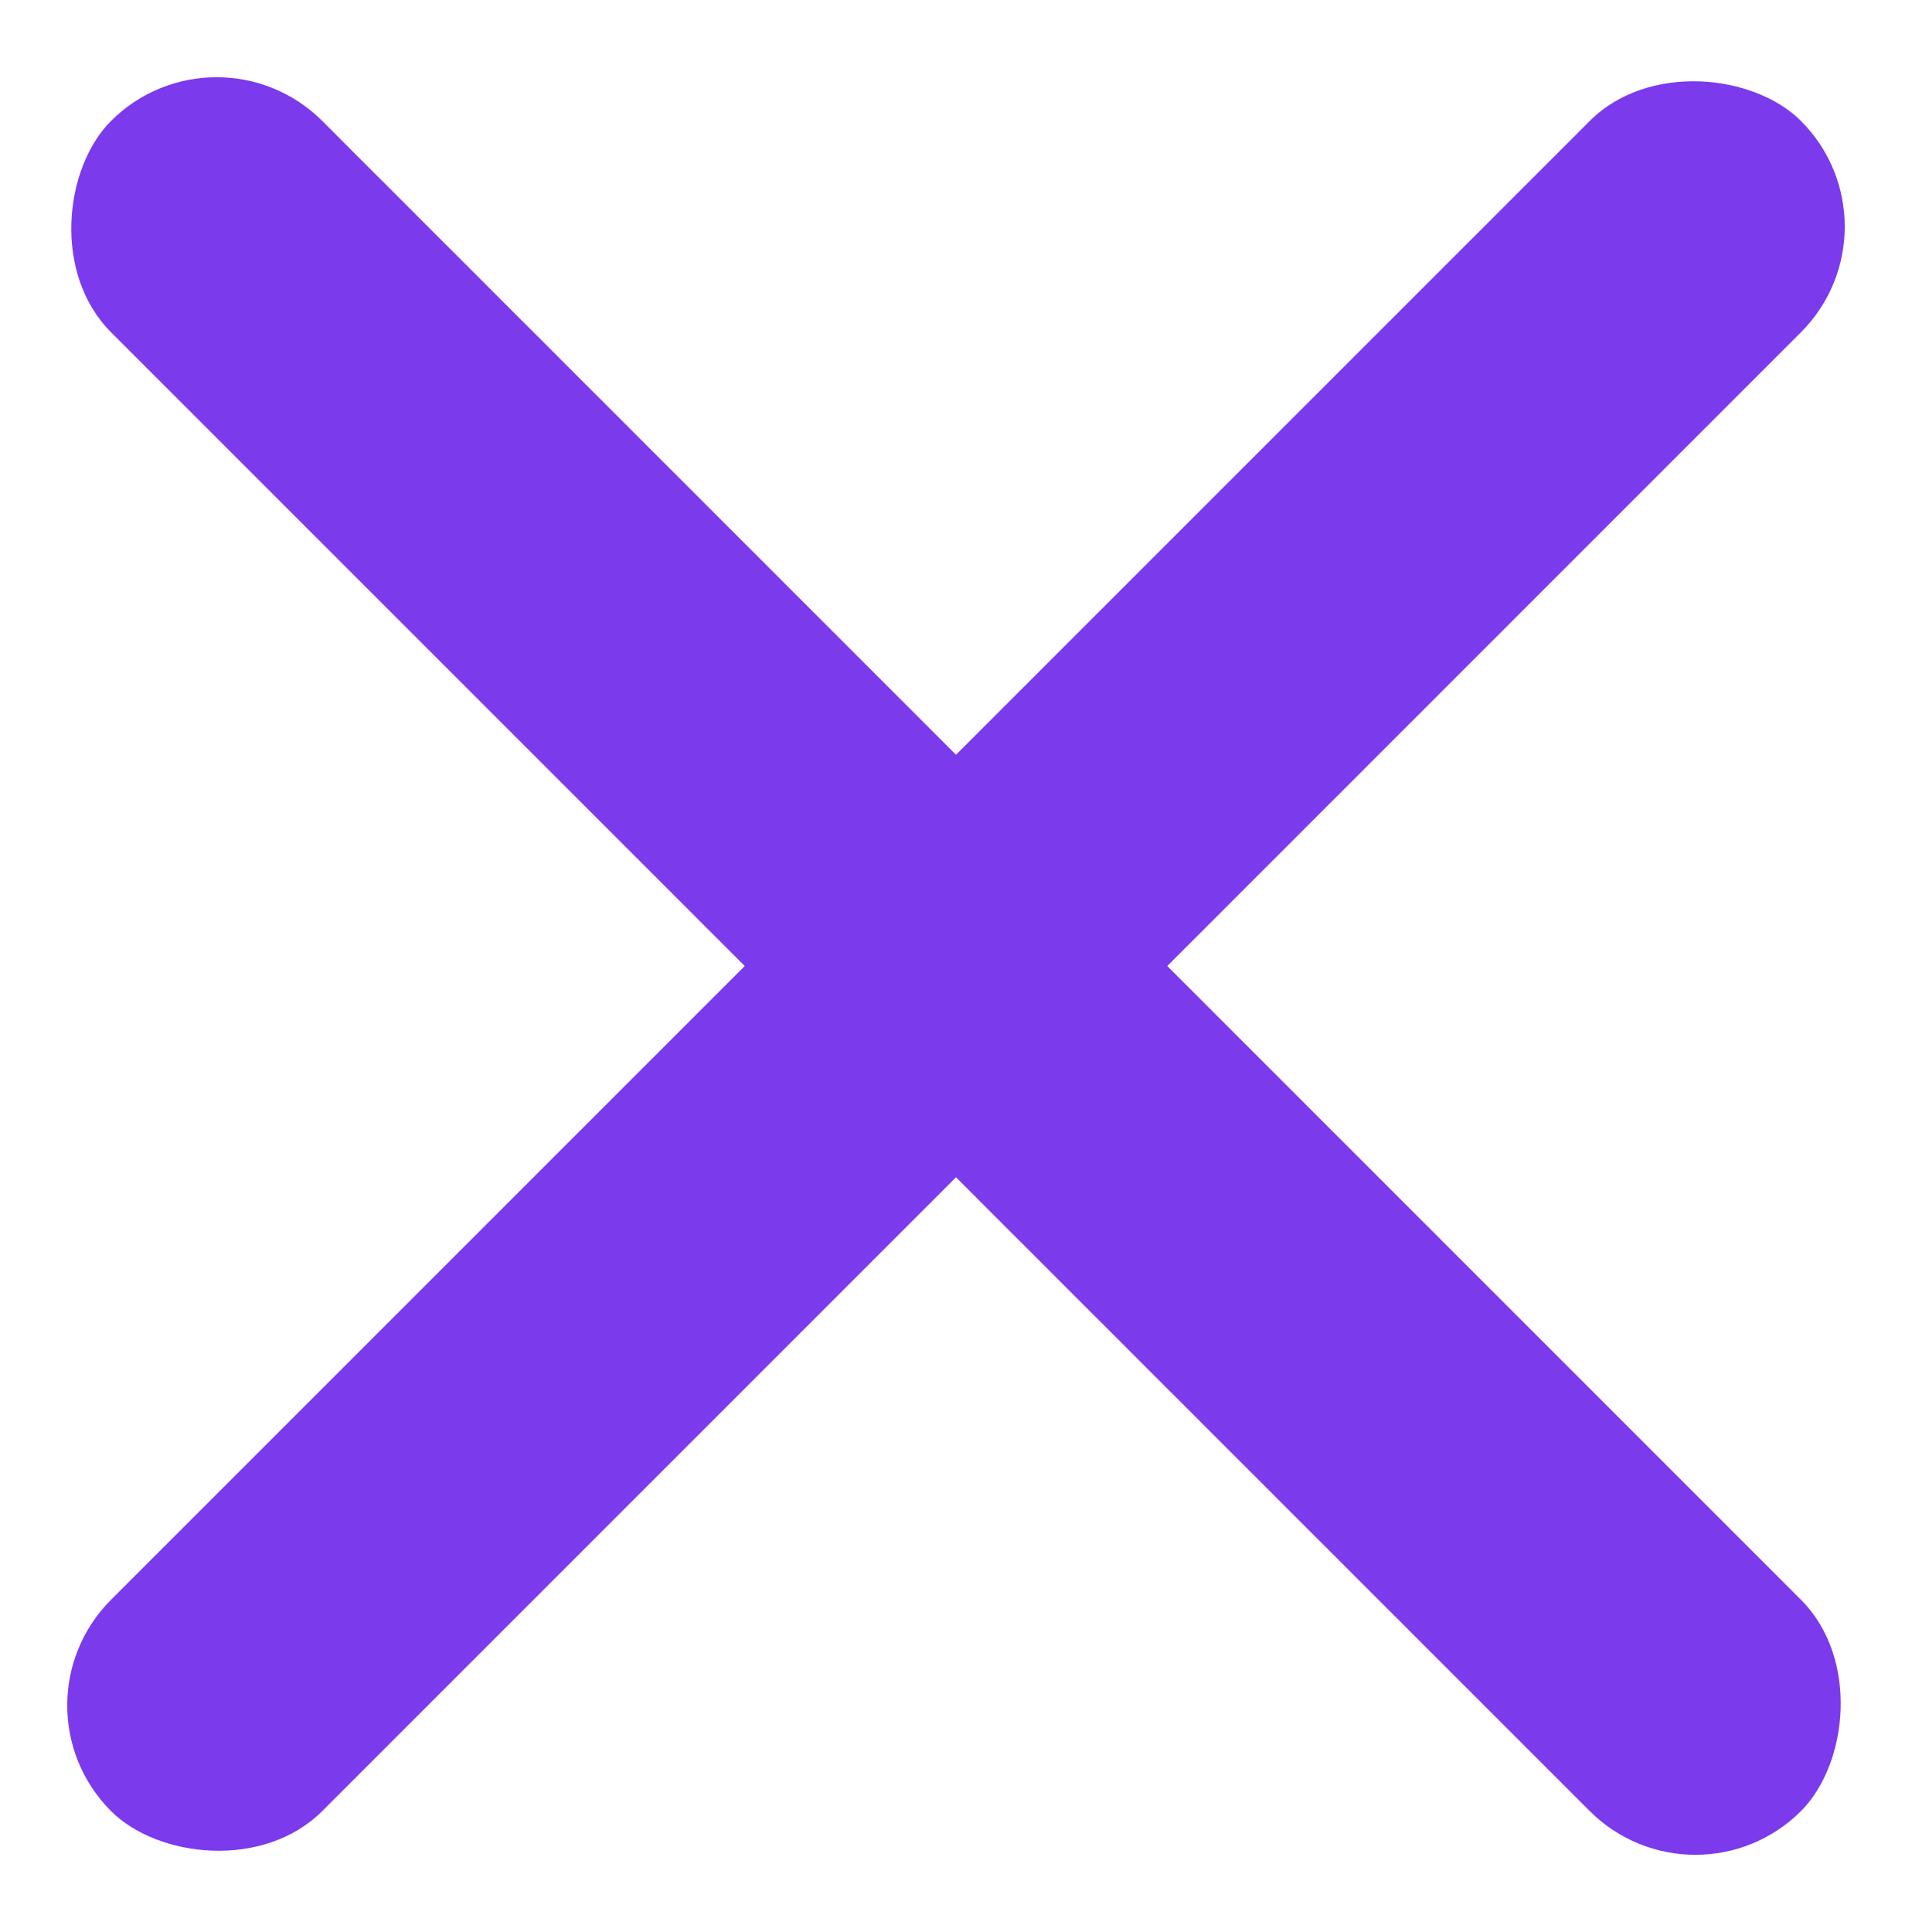 <svg width="96" height="97" viewBox="0 0 96 97" fill="none" xmlns="http://www.w3.org/2000/svg">
<rect x="0.27" y="85.623" width="120" height="15" rx="7.5" transform="rotate(-45 0.27 85.623)" fill="#7C3AED"/>
<rect x="10.877" y="0.77" width="120" height="15" rx="7.5" transform="rotate(45 10.877 0.77)" fill="#7C3AED"/>
</svg>
